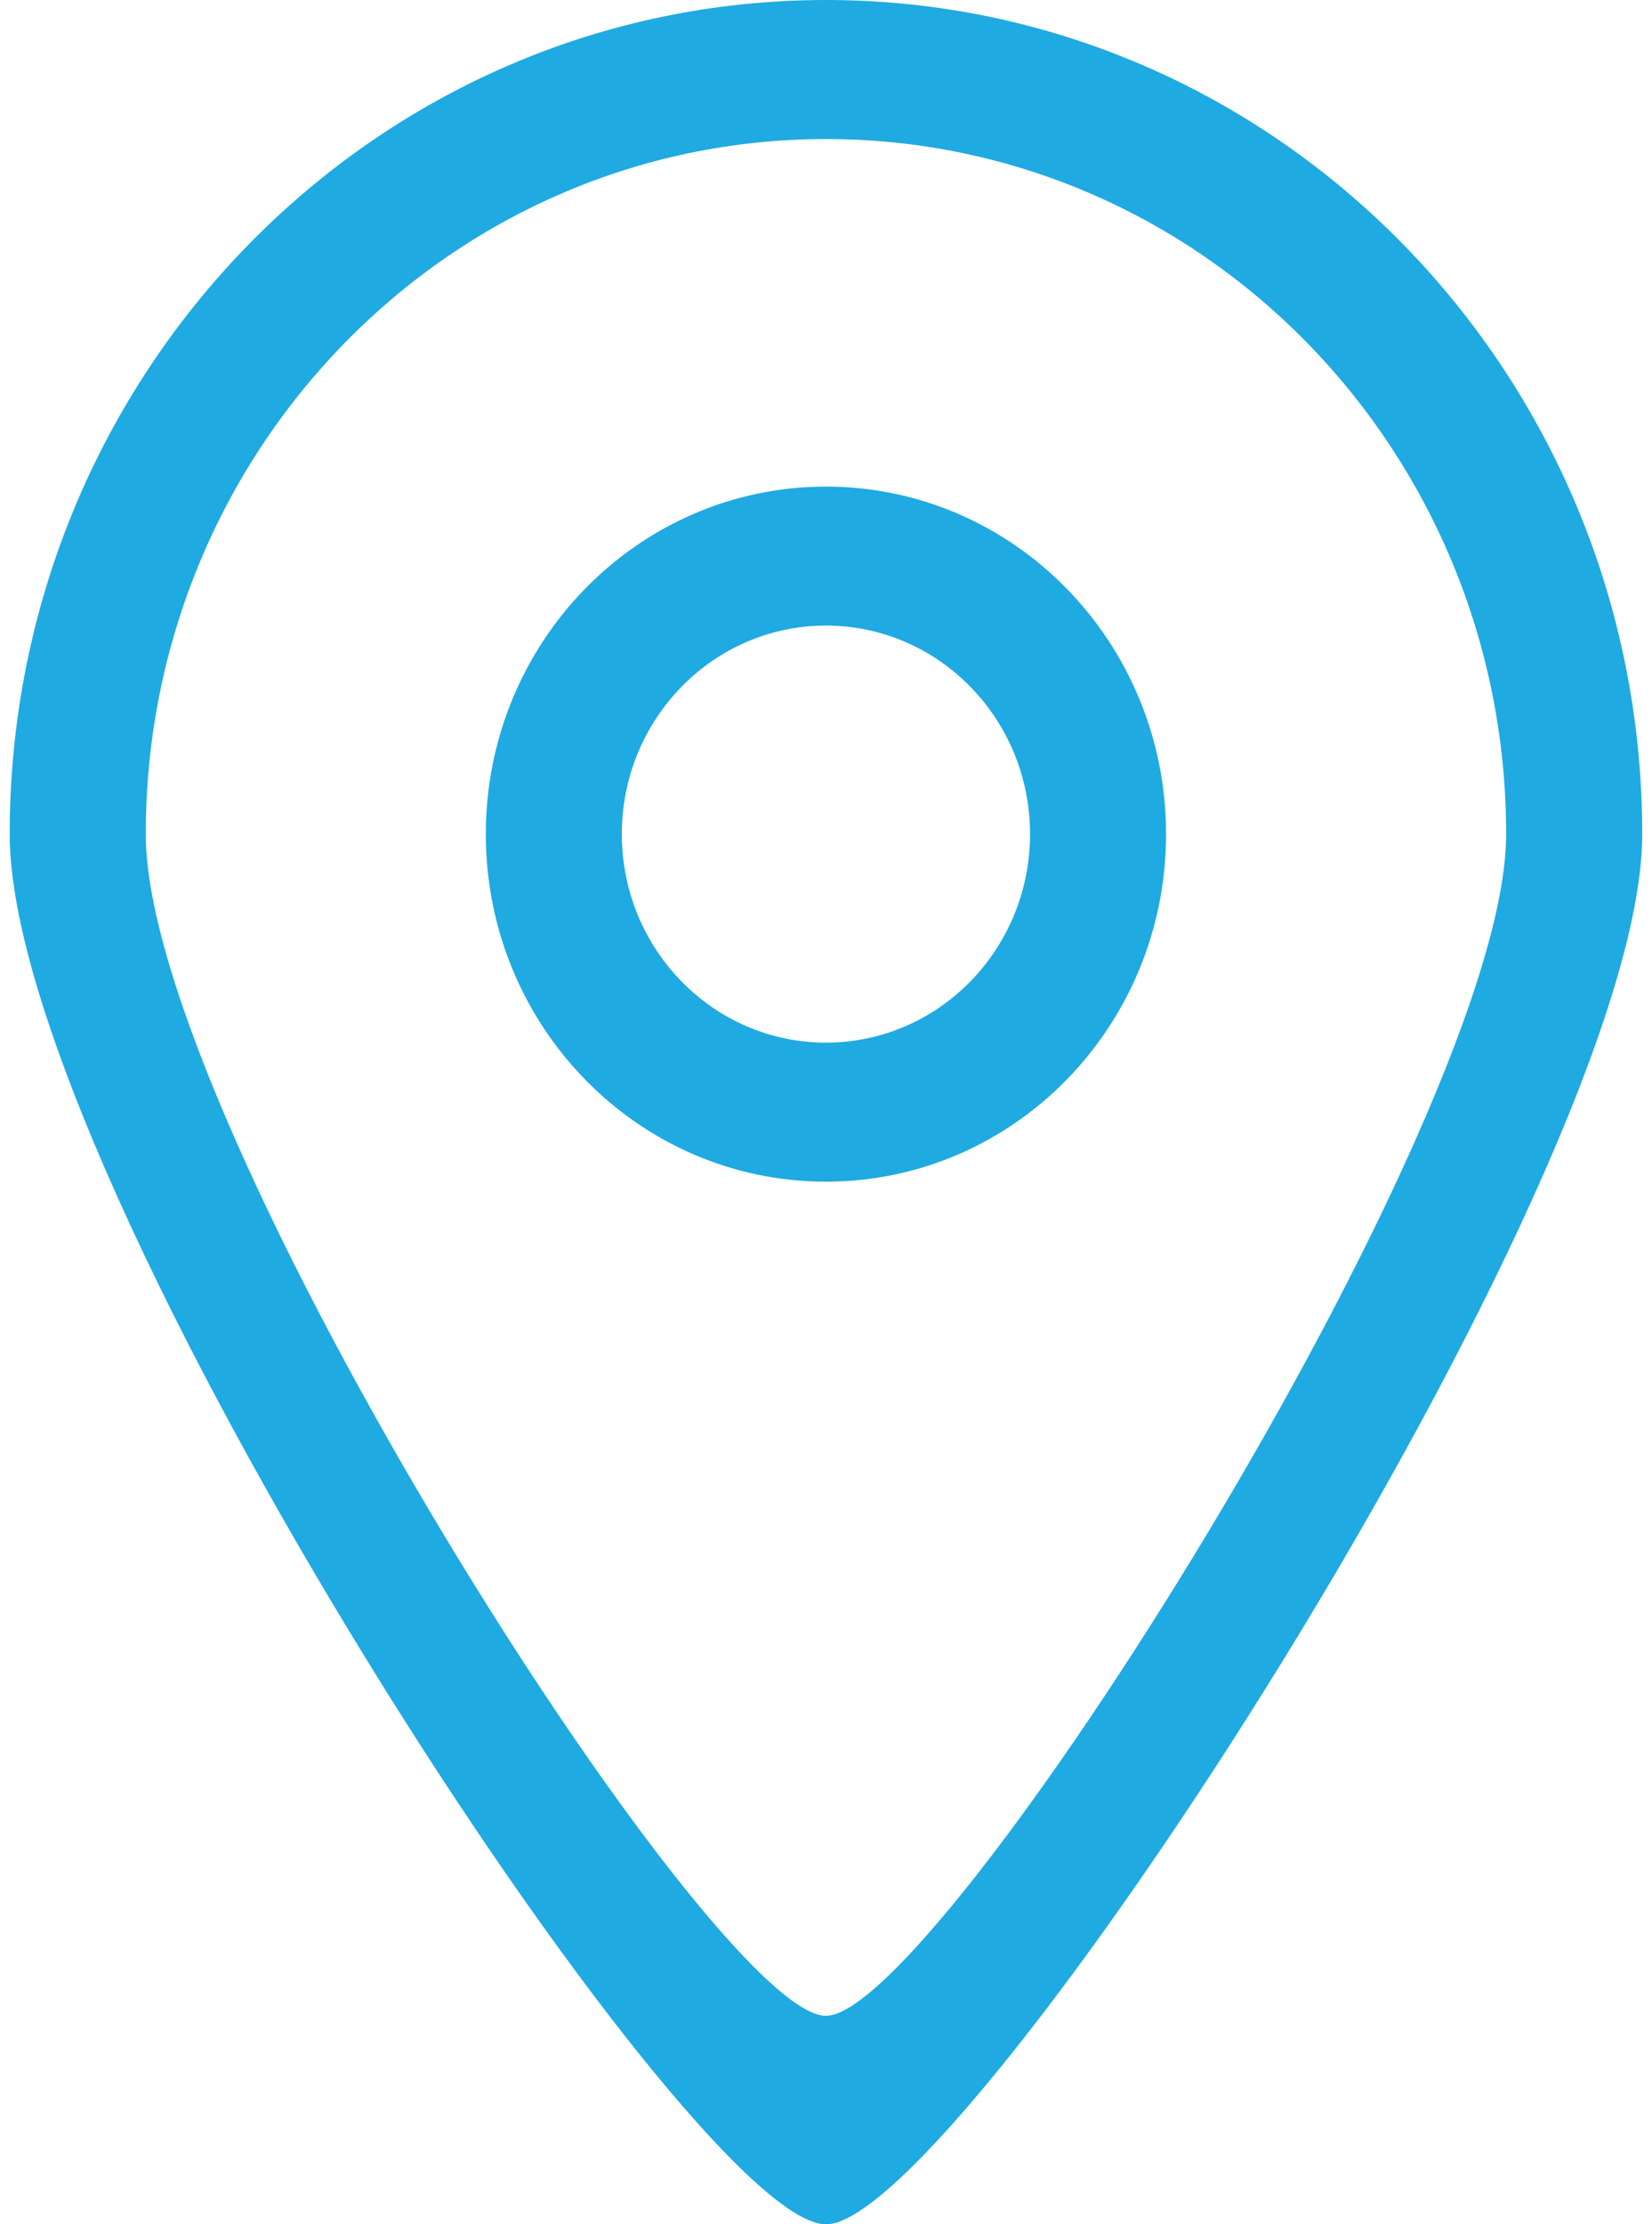 <svg width="26" height="35" xmlns="http://www.w3.org/2000/svg" xmlns:xlink="http://www.w3.org/1999/xlink" xmlns:svgjs="http://svgjs.com/svgjs" viewBox="0.154 0 25.693 35" fill="#1faae2"><svg xmlns="http://www.w3.org/2000/svg" width="26" height="35" viewBox="1.983 1 24.955 33.994"><path paint-order="stroke fill markers" fill-rule="evenodd" d="M14.46 34.995c-2.074.01-12.477-15.917-12.477-21.247C1.983 6.708 7.569 1 14.46 1s12.478 5.708 12.478 12.748c0 5.259-10.436 21.258-12.478 21.247zm0-31.87c-5.742 0-10.397 4.756-10.397 10.623 0 4.442 8.669 18.069 10.397 18.06 1.702.009 10.398-13.678 10.398-18.06 0-5.867-4.655-10.623-10.398-10.623zm0 15.935c-2.871 0-5.199-2.378-5.199-5.312 0-2.933 2.328-5.311 5.2-5.311 2.87 0 5.198 2.378 5.198 5.311 0 2.934-2.327 5.312-5.199 5.312zm0-8.499c-1.722 0-3.12 1.427-3.12 3.187 0 1.76 1.398 3.187 3.12 3.187 1.723 0 3.12-1.427 3.12-3.187 0-1.76-1.397-3.187-3.12-3.187z"/></svg></svg>